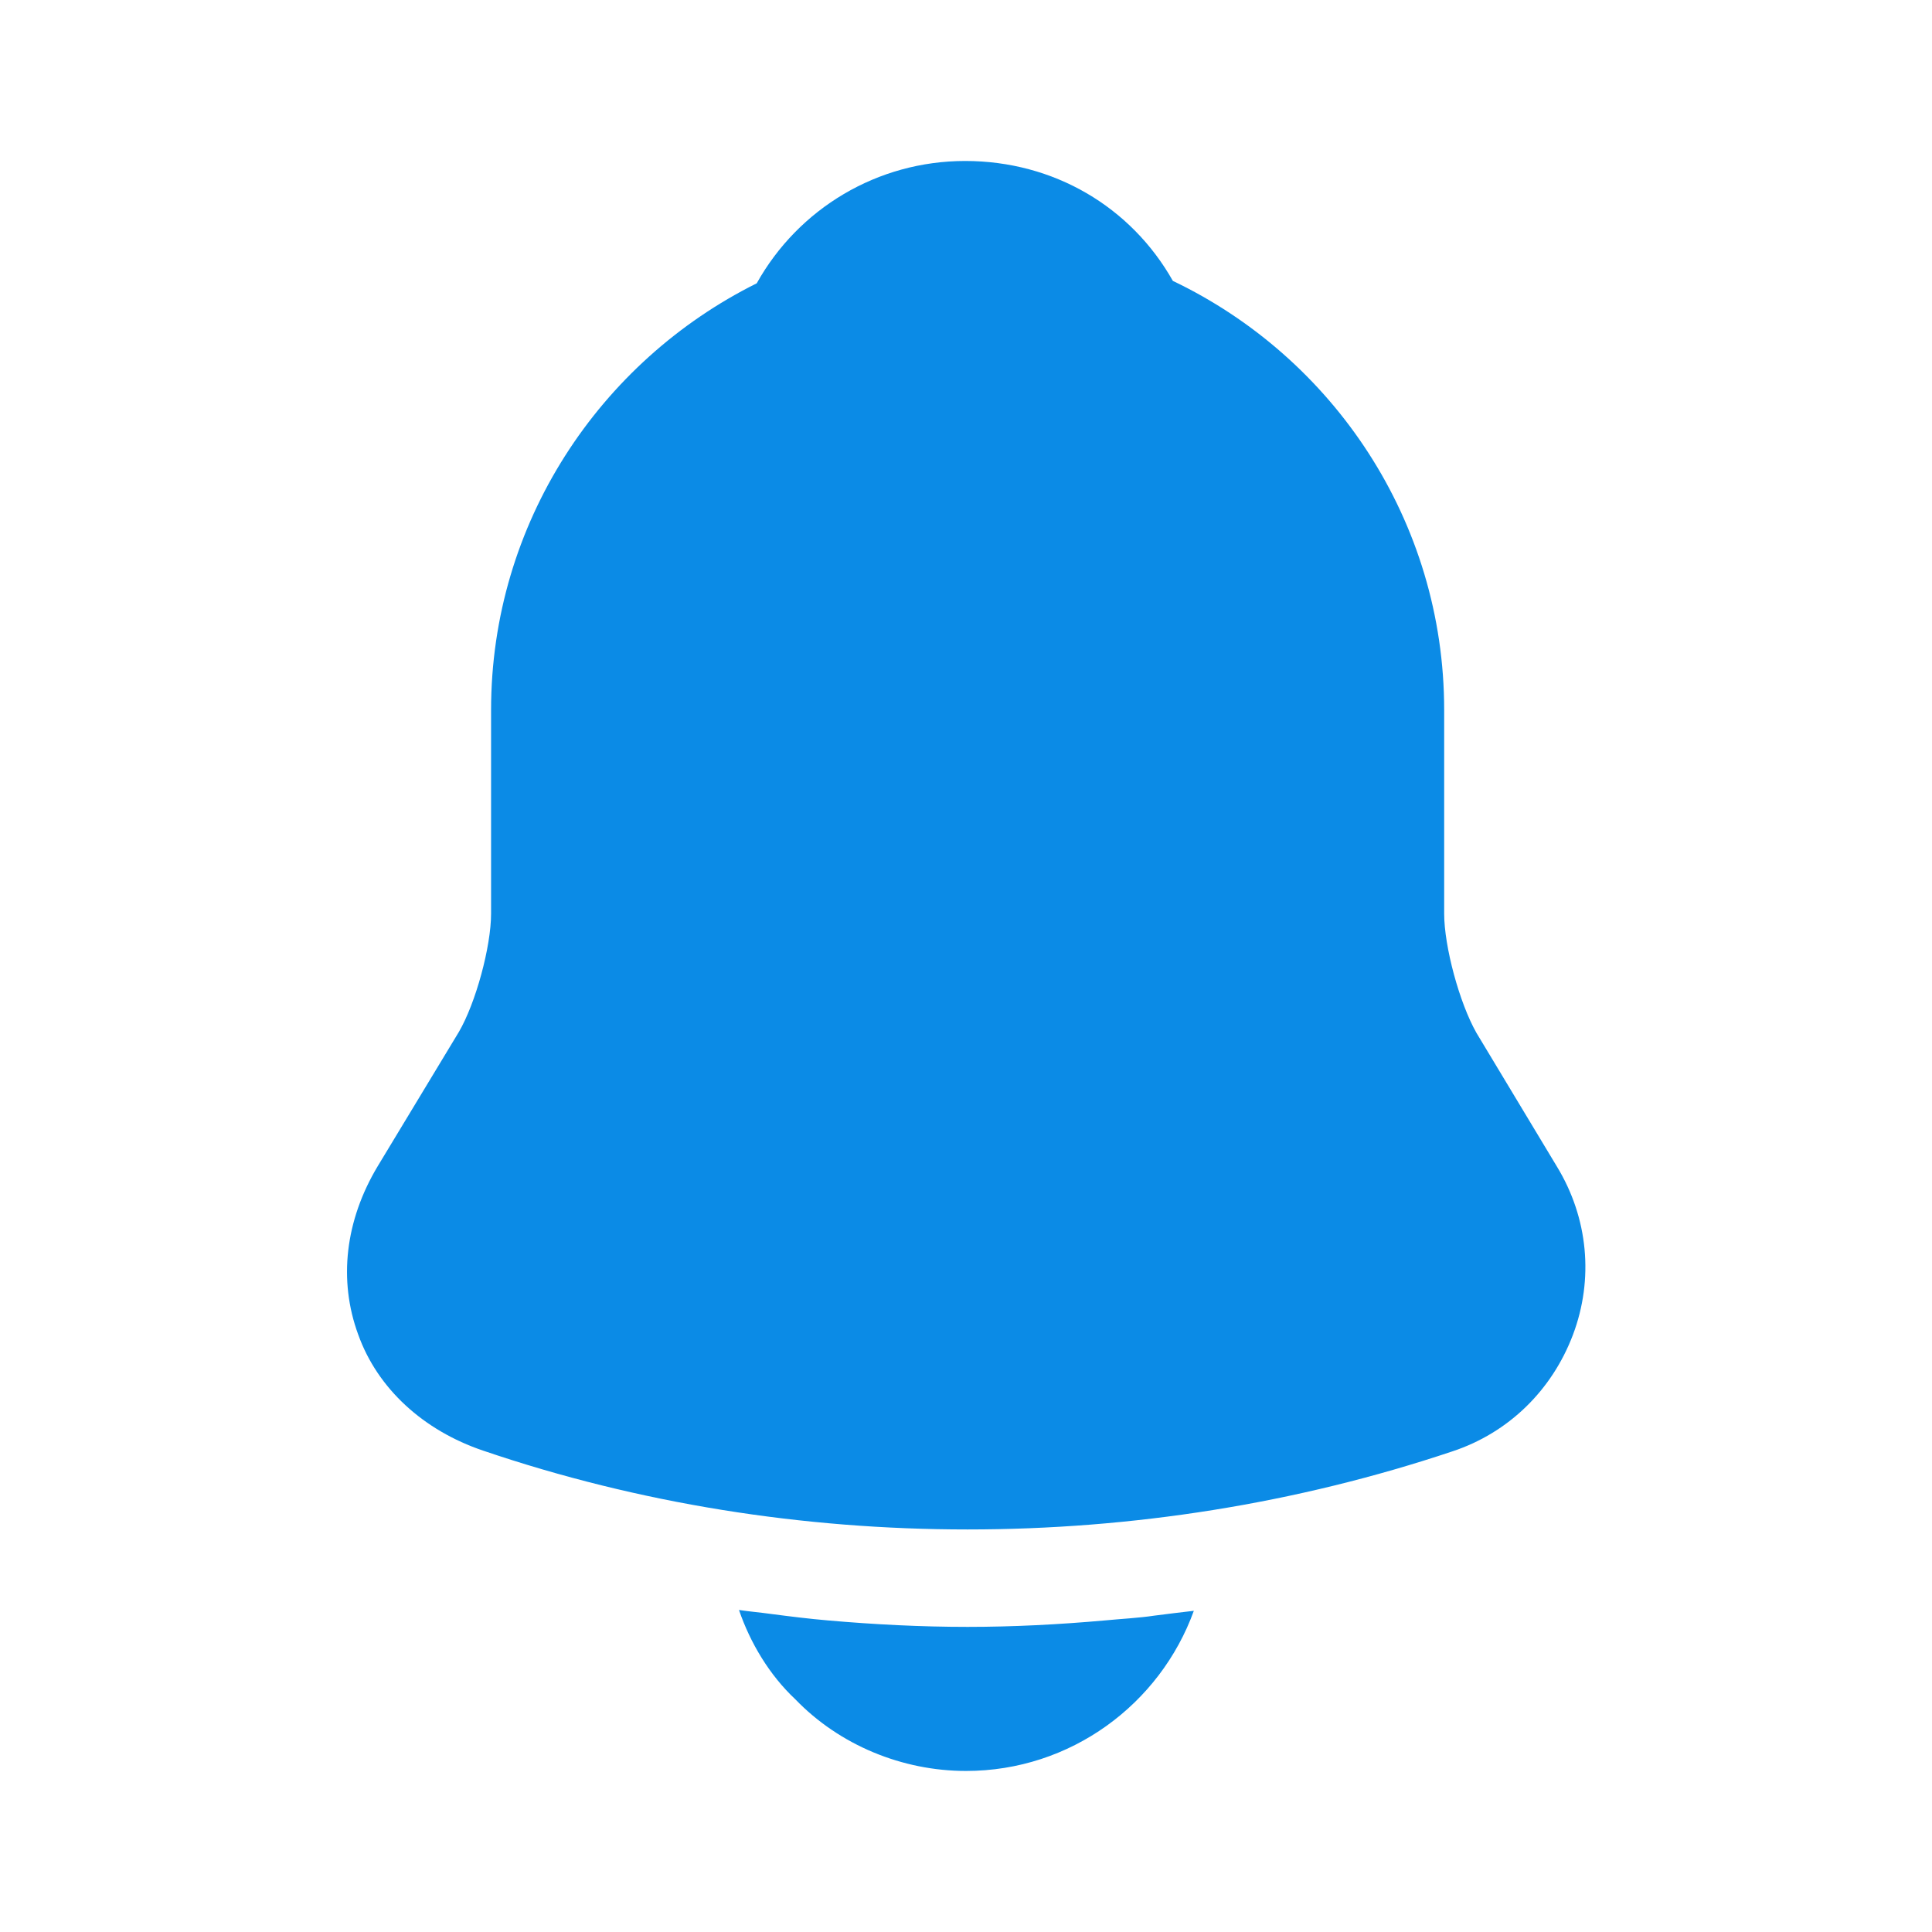 <svg width="28" height="28" viewBox="0 0 28 28" fill="none" xmlns="http://www.w3.org/2000/svg">
<path d="M22.563 16.905L21.397 14.968C21.152 14.536 20.93 13.72 20.93 13.241V10.29C20.93 7.548 19.32 5.18 16.998 4.071C16.392 2.998 15.272 2.333 13.988 2.333C12.717 2.333 11.573 3.021 10.967 4.106C8.692 5.238 7.117 7.583 7.117 10.29V13.241C7.117 13.72 6.895 14.536 6.65 14.956L5.472 16.905C5.005 17.686 4.9 18.55 5.192 19.343C5.472 20.125 6.137 20.731 7 21.023C9.263 21.793 11.643 22.166 14.023 22.166C16.403 22.166 18.783 21.793 21.047 21.035C21.863 20.766 22.493 20.148 22.797 19.343C23.1 18.538 23.018 17.651 22.563 16.905Z" fill="#0B8BE6"/>
<path d="M17.302 23.345C16.812 24.698 15.517 25.666 14 25.666C13.078 25.666 12.168 25.293 11.527 24.628C11.153 24.278 10.873 23.811 10.71 23.333C10.862 23.356 11.013 23.368 11.177 23.391C11.445 23.426 11.725 23.461 12.005 23.485C12.67 23.543 13.347 23.578 14.023 23.578C14.688 23.578 15.353 23.543 16.007 23.485C16.252 23.461 16.497 23.45 16.73 23.415C16.917 23.391 17.103 23.368 17.302 23.345Z" fill="#0B8BE6"/>
</svg>
